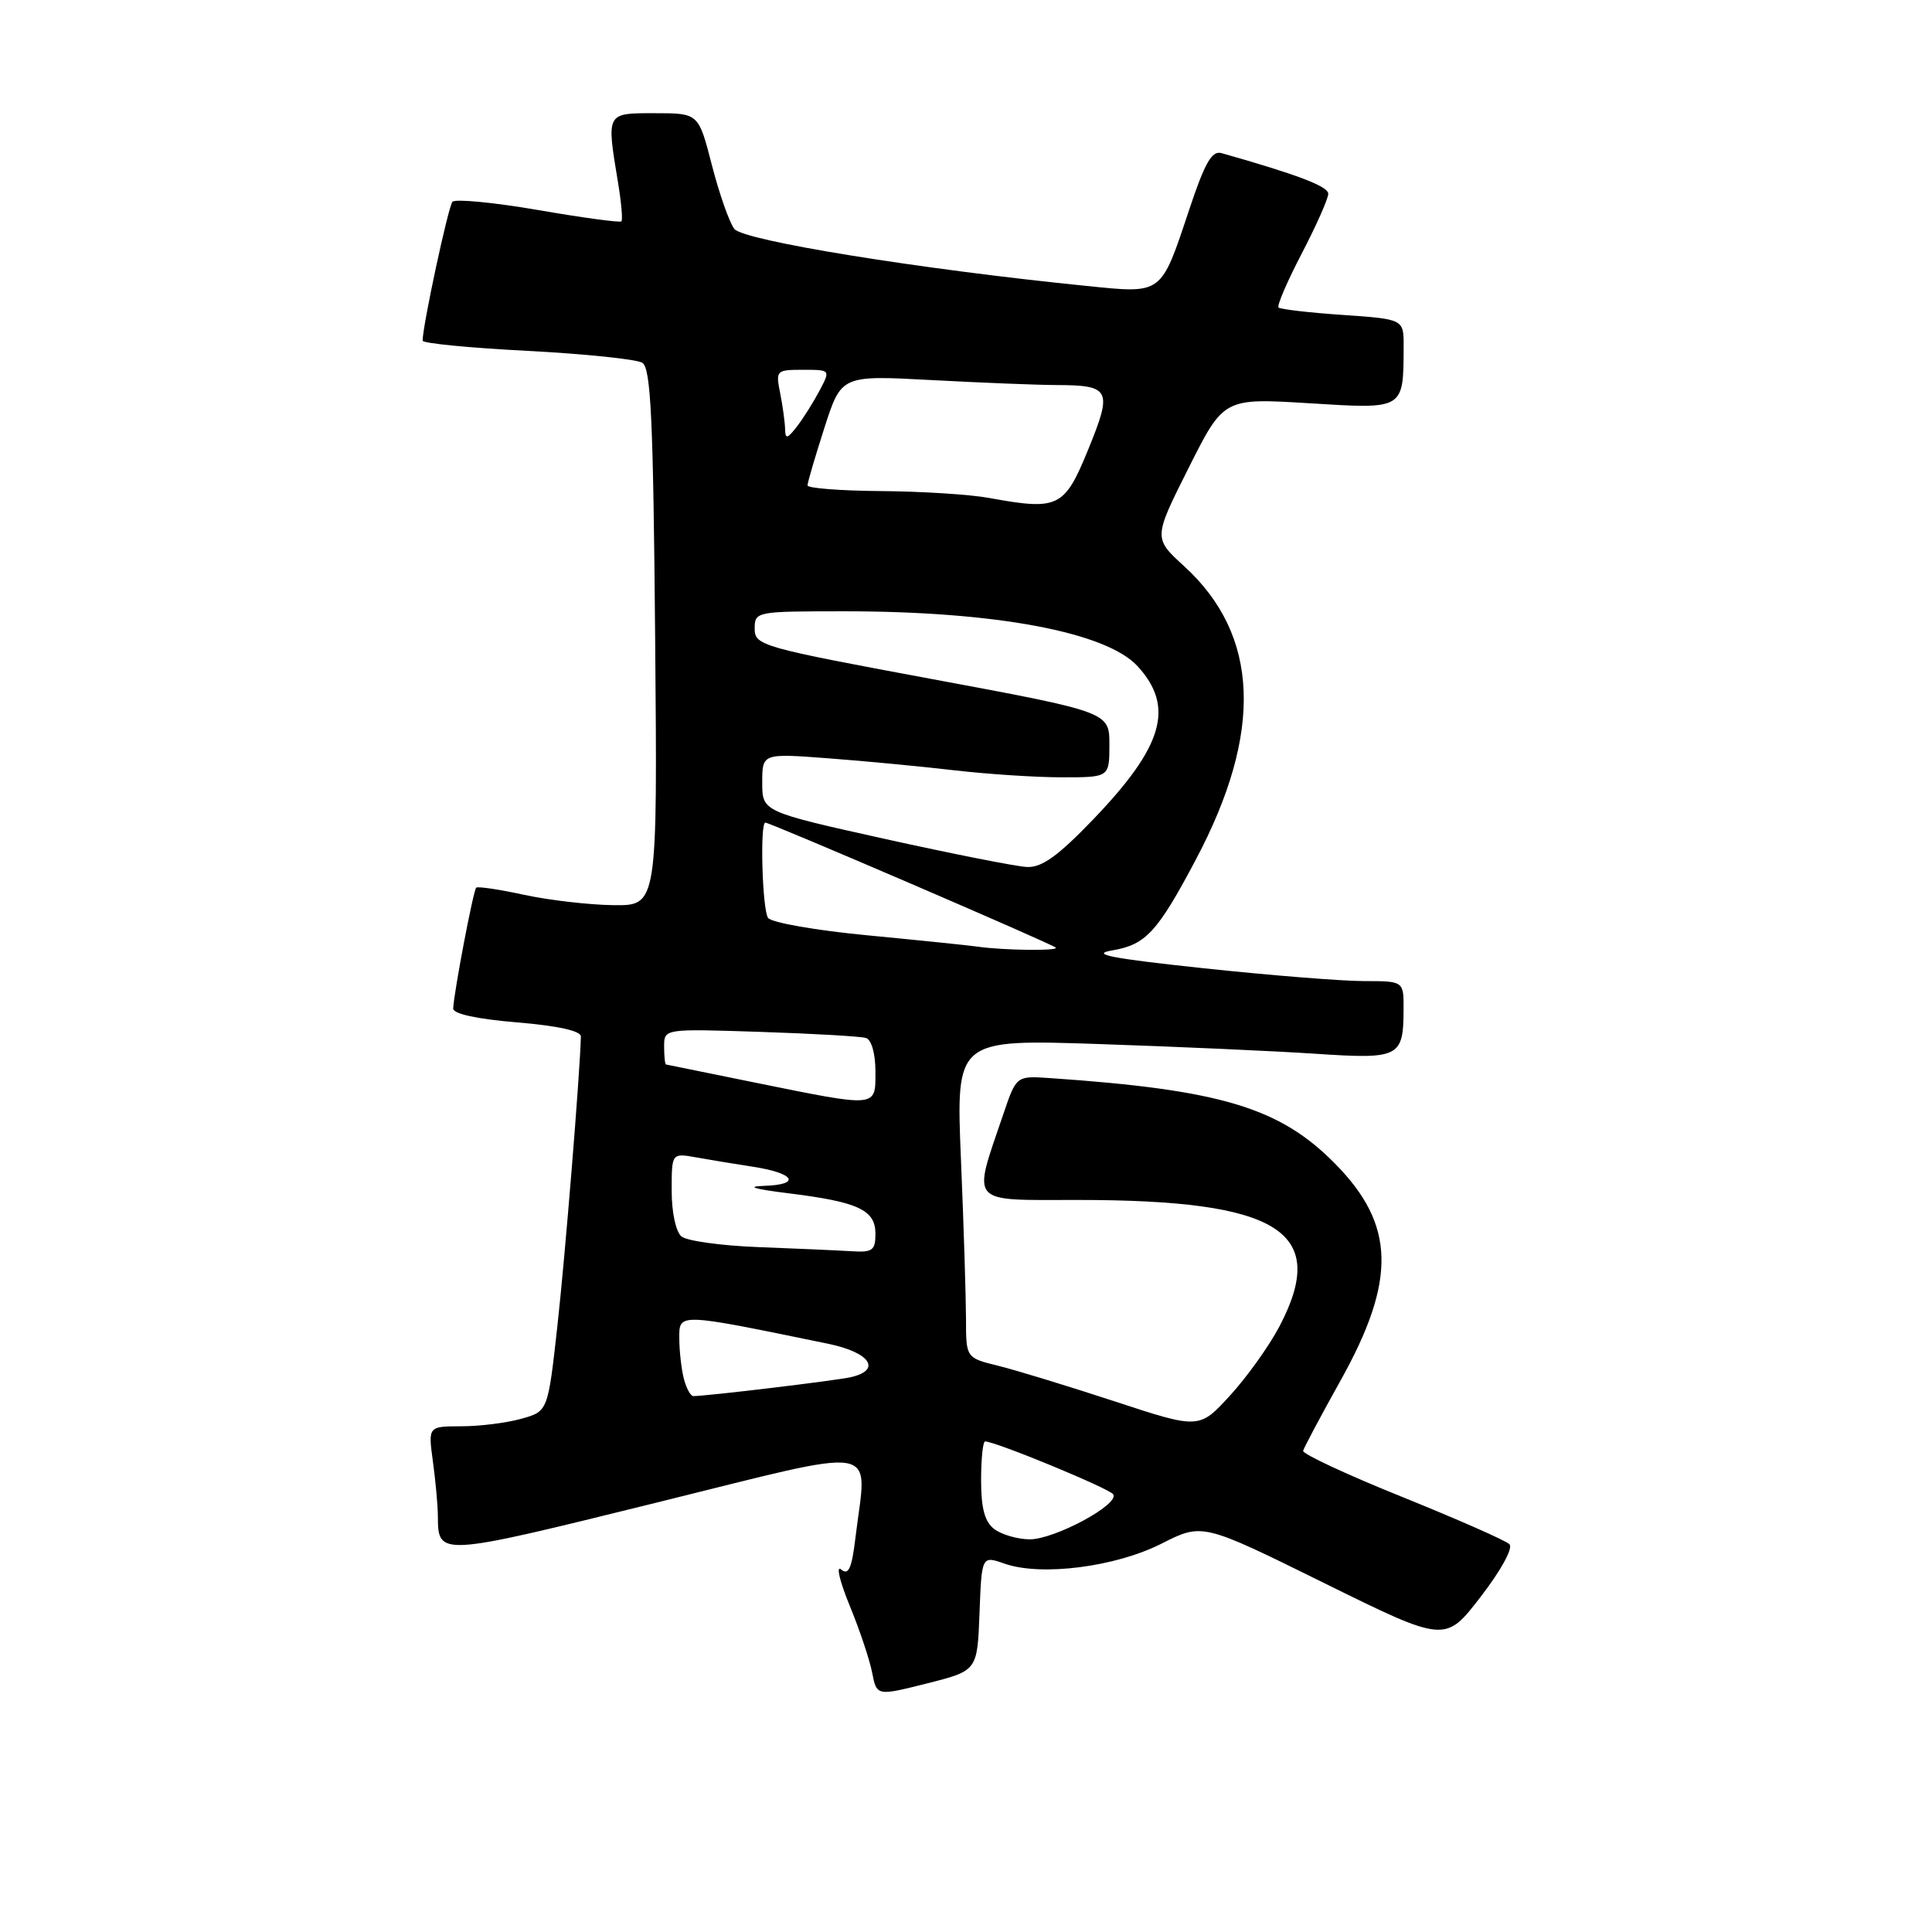 <?xml version="1.0" encoding="UTF-8" standalone="no"?>
<!DOCTYPE svg PUBLIC "-//W3C//DTD SVG 1.1//EN" "http://www.w3.org/Graphics/SVG/1.1/DTD/svg11.dtd" >
<svg xmlns="http://www.w3.org/2000/svg" xmlns:xlink="http://www.w3.org/1999/xlink" version="1.1" viewBox="0 0 256 256">
 <g >
 <path fill="currentColor"
d=" M 129.79 213.76 C 130.08 206.13 130.08 206.13 133.13 207.20 C 137.98 208.89 147.83 207.63 153.93 204.53 C 159.33 201.80 159.33 201.80 175.41 209.74 C 191.50 217.68 191.50 217.68 196.19 211.59 C 198.89 208.09 200.52 205.12 200.01 204.62 C 199.53 204.13 193.14 201.32 185.82 198.36 C 178.49 195.41 172.58 192.65 172.67 192.24 C 172.77 191.84 174.98 187.68 177.59 183.00 C 185.07 169.62 184.90 162.29 176.90 154.19 C 169.58 146.75 161.73 144.40 139.09 142.85 C 134.67 142.55 134.67 142.55 132.95 147.62 C 128.83 159.74 128.19 159.00 142.78 159.00 C 169.55 159.00 176.16 163.15 169.52 175.78 C 168.15 178.38 165.20 182.50 162.97 184.93 C 158.90 189.37 158.90 189.37 147.70 185.69 C 141.54 183.67 134.59 181.54 132.25 180.97 C 128.00 179.92 128.00 179.92 128.00 174.71 C 127.99 171.85 127.70 162.35 127.33 153.61 C 126.67 137.71 126.67 137.71 145.59 138.34 C 155.99 138.69 168.93 139.27 174.35 139.63 C 185.44 140.37 185.96 140.10 185.98 133.75 C 186.00 130.00 186.00 130.00 180.75 130.00 C 177.86 130.00 168.30 129.24 159.50 128.30 C 147.14 126.98 144.39 126.44 147.39 125.93 C 151.83 125.18 153.37 123.50 158.45 113.91 C 167.41 97.00 166.90 84.16 156.91 75.03 C 152.83 71.30 152.83 71.30 157.49 62.02 C 162.15 52.74 162.15 52.74 173.44 53.43 C 186.15 54.22 185.95 54.33 185.99 45.89 C 186.00 42.29 186.00 42.29 177.92 41.73 C 173.48 41.43 169.65 40.98 169.41 40.75 C 169.18 40.51 170.56 37.29 172.49 33.59 C 174.42 29.88 176.00 26.32 176.00 25.68 C 176.00 24.69 171.95 23.15 161.86 20.29 C 160.58 19.93 159.65 21.55 157.58 27.77 C 153.79 39.14 154.10 38.91 144.00 37.89 C 121.81 35.66 98.47 31.88 97.30 30.33 C 96.64 29.47 95.30 25.66 94.33 21.88 C 92.56 15.00 92.56 15.00 86.78 15.00 C 80.27 15.00 80.35 14.85 81.90 24.24 C 82.33 26.85 82.53 29.14 82.34 29.33 C 82.15 29.52 77.18 28.85 71.30 27.83 C 65.42 26.82 60.31 26.33 59.95 26.74 C 59.39 27.38 56.00 43.17 56.00 45.14 C 56.00 45.49 62.24 46.10 69.86 46.49 C 77.48 46.89 84.35 47.60 85.11 48.07 C 86.24 48.77 86.56 55.46 86.81 84.46 C 87.12 120.00 87.12 120.00 81.31 119.94 C 78.11 119.90 72.80 119.29 69.50 118.58 C 66.20 117.86 63.32 117.43 63.10 117.62 C 62.72 117.95 60.16 131.39 60.05 133.63 C 60.02 134.34 63.20 135.03 68.50 135.47 C 73.90 135.92 76.99 136.60 76.97 137.34 C 76.85 142.27 74.87 166.61 73.85 175.76 C 72.60 187.02 72.60 187.02 69.05 188.00 C 67.10 188.55 63.53 188.99 61.11 188.99 C 56.73 189.00 56.73 189.00 57.36 193.64 C 57.71 196.19 58.01 199.45 58.02 200.89 C 58.05 206.26 58.04 206.26 86.77 199.16 C 117.52 191.57 114.87 191.12 113.35 203.76 C 112.86 207.84 112.44 208.78 111.45 207.96 C 110.76 207.38 111.26 209.52 112.57 212.71 C 113.88 215.89 115.23 219.90 115.56 221.62 C 116.17 224.74 116.17 224.74 122.84 223.06 C 129.50 221.38 129.50 221.38 129.79 213.76 Z  M 131.75 202.61 C 130.48 201.65 130.00 199.86 130.00 196.14 C 130.00 193.31 130.24 191.00 130.53 191.00 C 131.92 191.00 147.03 197.24 147.51 198.01 C 148.34 199.36 139.69 204.00 136.41 203.97 C 134.81 203.95 132.71 203.34 131.75 202.61 Z  M 90.63 182.75 C 90.30 181.51 90.02 179.09 90.01 177.37 C 90.00 173.94 89.69 173.93 109.75 178.06 C 115.29 179.20 116.87 181.53 112.75 182.48 C 110.86 182.92 93.84 184.97 91.87 184.99 C 91.52 185.00 90.96 183.99 90.63 182.75 Z  M 100.55 165.25 C 95.63 165.07 91.02 164.43 90.30 163.84 C 89.55 163.21 89.00 160.64 89.00 157.77 C 89.00 152.78 89.00 152.78 92.25 153.36 C 94.04 153.68 97.42 154.24 99.77 154.60 C 105.29 155.45 106.21 156.96 101.31 157.13 C 98.77 157.21 99.84 157.54 104.50 158.12 C 113.72 159.26 116.00 160.32 116.00 163.48 C 116.00 165.70 115.61 165.98 112.75 165.79 C 110.96 165.68 105.47 165.44 100.55 165.25 Z  M 100.00 143.44 C 93.67 142.16 88.39 141.08 88.25 141.05 C 88.11 141.02 88.00 139.94 88.00 138.65 C 88.00 136.31 88.00 136.31 100.75 136.73 C 107.76 136.96 114.06 137.32 114.75 137.54 C 115.48 137.77 116.00 139.62 116.00 141.97 C 116.00 146.81 116.43 146.77 100.00 143.44 Z  M 129.50 125.43 C 128.40 125.27 121.88 124.60 115.00 123.94 C 108.12 123.29 102.17 122.24 101.77 121.62 C 101.00 120.46 100.68 109.00 101.41 109.00 C 102.06 109.00 139.40 125.07 139.89 125.56 C 140.36 126.02 132.90 125.93 129.50 125.43 Z  M 117.25 111.16 C 101.00 107.55 101.00 107.55 101.00 103.69 C 101.00 99.82 101.00 99.82 109.75 100.48 C 114.56 100.84 122.09 101.56 126.47 102.07 C 130.86 102.58 137.27 103.00 140.72 103.00 C 147.00 103.00 147.00 103.00 147.00 98.67 C 147.00 94.35 147.00 94.35 123.50 89.98 C 100.89 85.78 100.00 85.53 100.00 83.31 C 100.00 81.03 100.14 81.00 111.93 81.00 C 131.91 81.00 146.60 83.76 150.74 88.28 C 155.67 93.67 154.16 98.88 144.87 108.56 C 140.20 113.42 138.05 114.97 136.09 114.88 C 134.67 114.82 126.19 113.14 117.25 111.16 Z  M 131.00 65.97 C 128.53 65.52 122.11 65.11 116.75 65.07 C 111.39 65.03 107.00 64.69 107.00 64.32 C 107.00 63.95 108.01 60.51 109.24 56.68 C 111.48 49.72 111.48 49.72 123.40 50.36 C 129.95 50.71 137.38 51.01 139.91 51.02 C 147.15 51.04 147.44 51.62 144.19 59.57 C 141.03 67.29 140.26 67.66 131.00 65.97 Z  M 104.03 56.88 C 104.01 55.98 103.72 53.84 103.38 52.12 C 102.77 49.08 102.85 49.00 106.40 49.00 C 110.05 49.00 110.05 49.00 108.60 51.75 C 107.80 53.26 106.46 55.40 105.61 56.50 C 104.33 58.16 104.06 58.22 104.03 56.88 Z "/>
</g>
</svg>